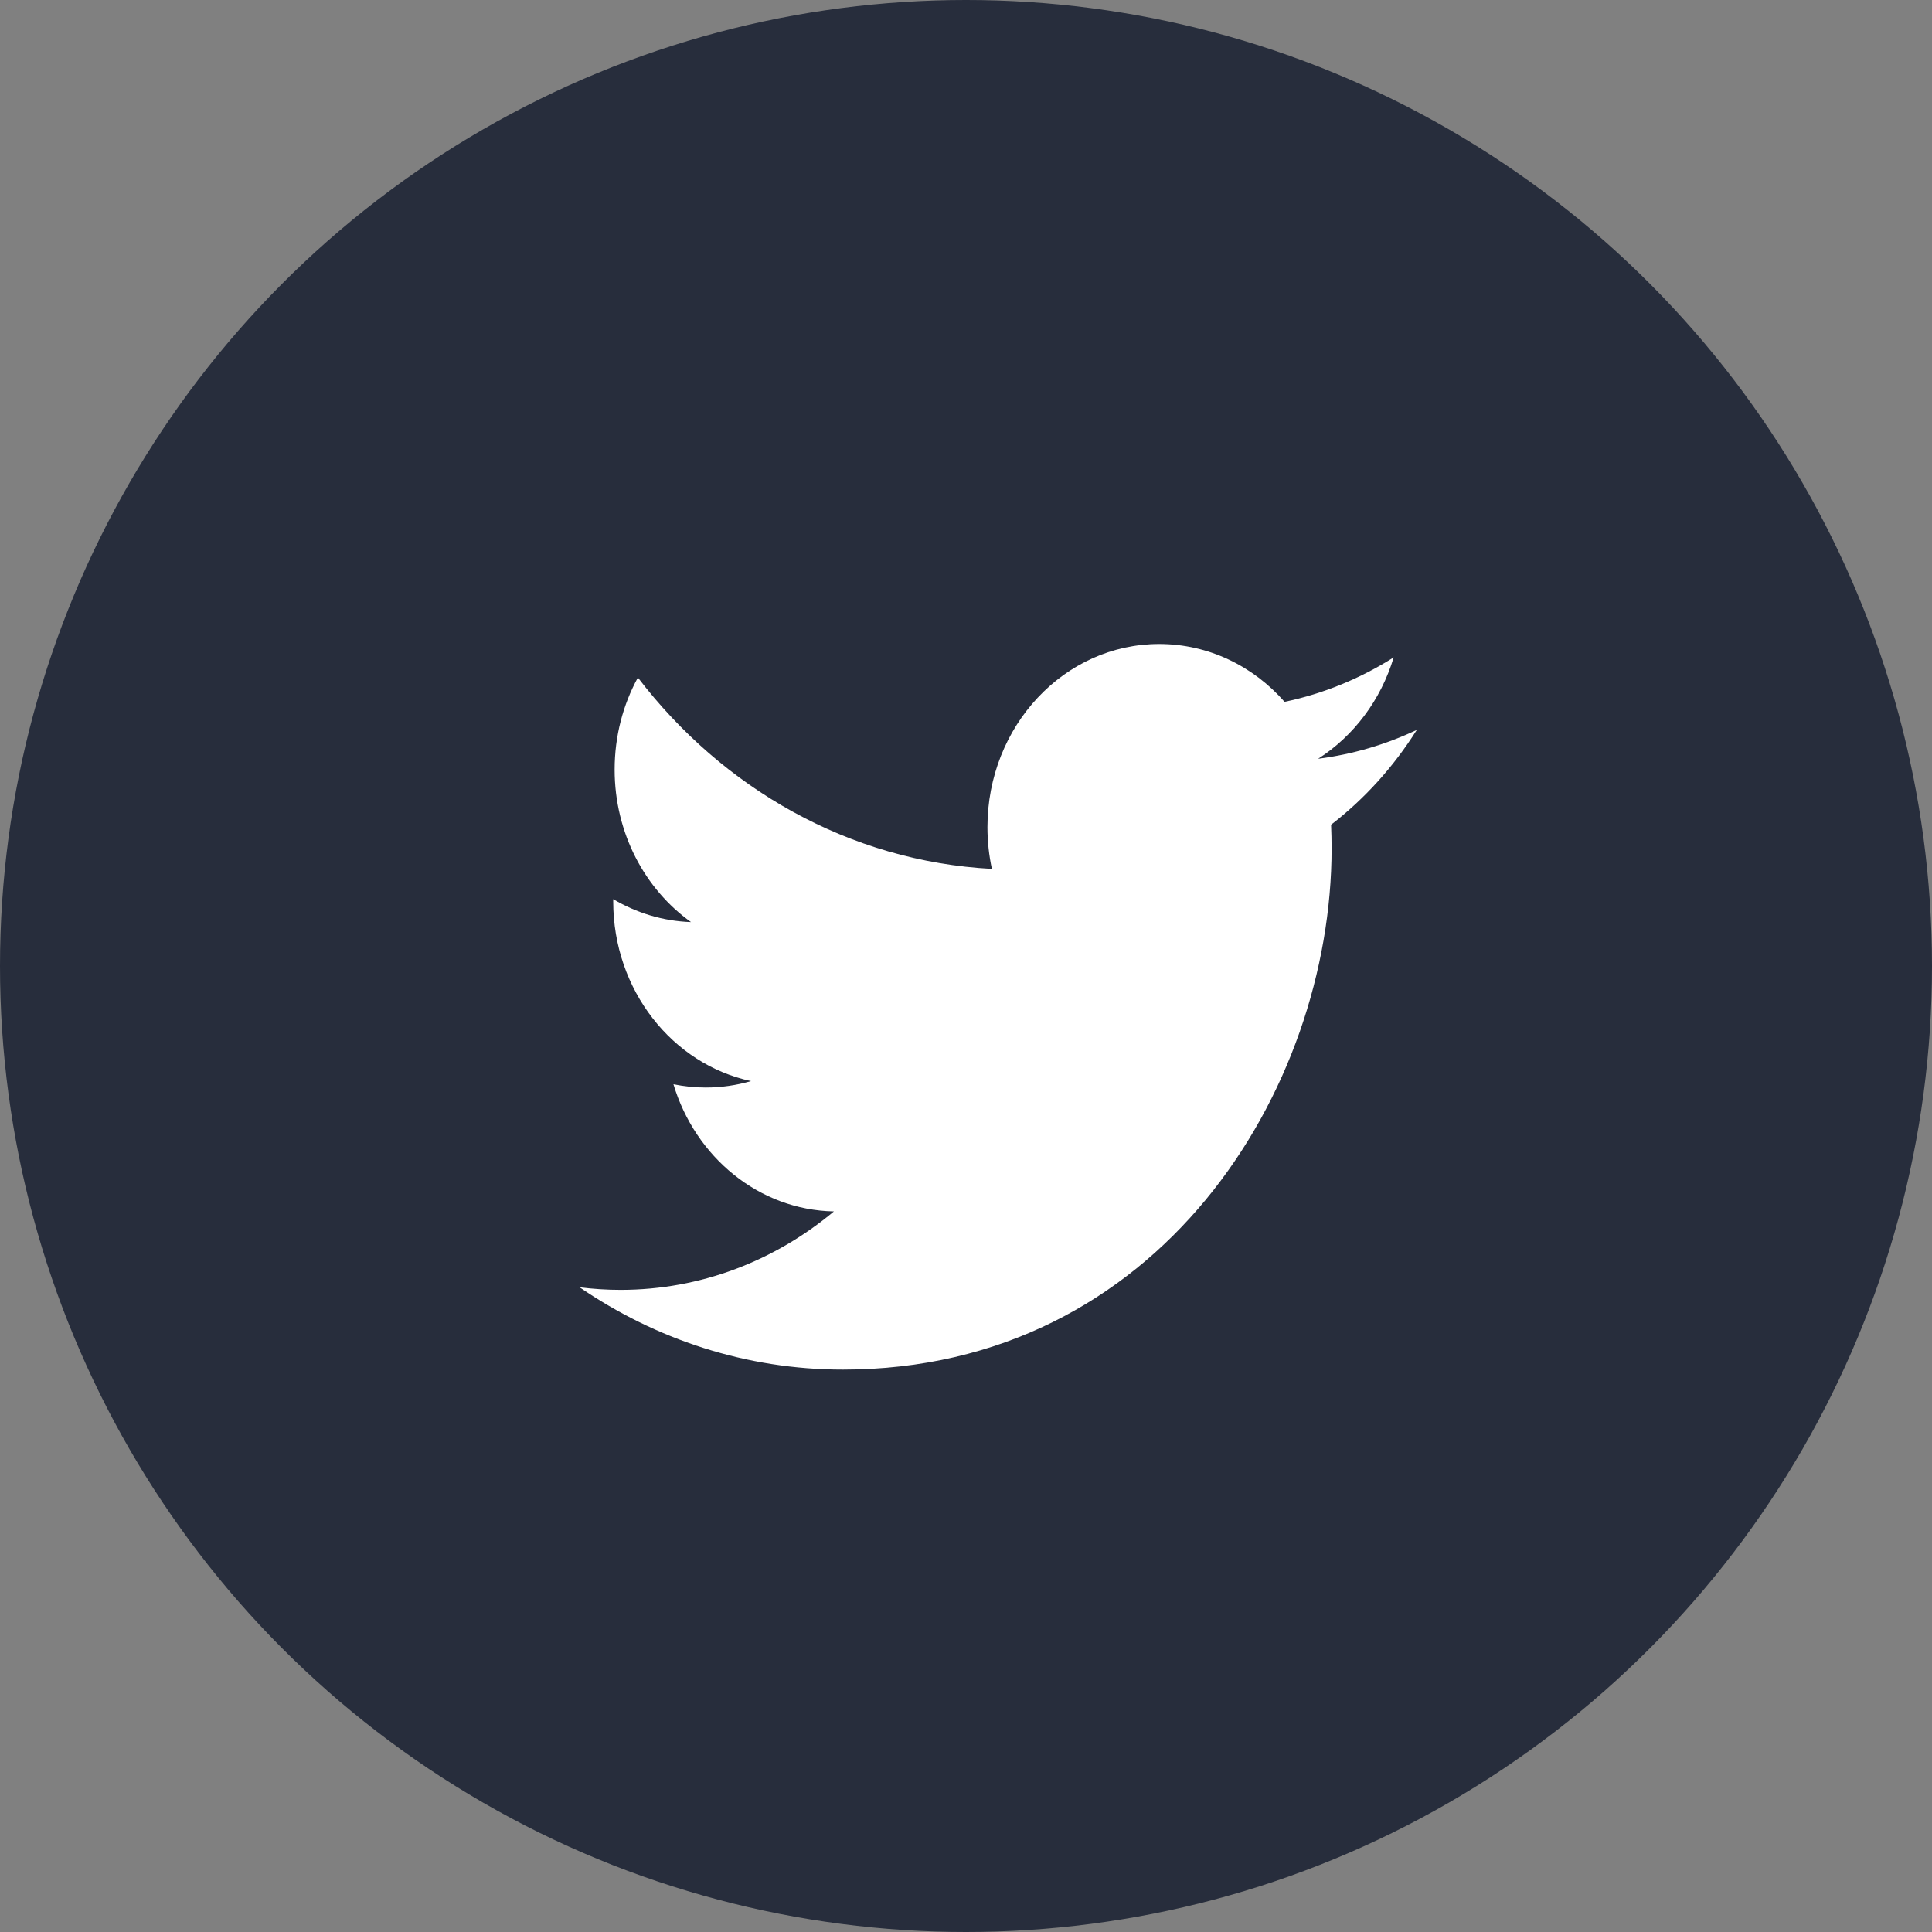<?xml version="1.0" encoding="UTF-8" standalone="no"?>
<svg width="30px" height="30px" viewBox="0 0 30 30" version="1.1" xmlns="http://www.w3.org/2000/svg" xmlns:xlink="http://www.w3.org/1999/xlink">
    <rect x="0" y="0" width="30" height="30" fill="#808080" stroke="none"/>
    <!-- Generator: Sketch 39.1 (31720) - http://www.bohemiancoding.com/sketch -->
    <title>tw</title>
    <desc>Created with Sketch.</desc>
    <defs></defs>
    <g id="Symbols" stroke="none" stroke-width="1" fill="none" fill-rule="evenodd">
        <g id="FOOTER" transform="translate(-850, -30)">
            <g id="SM">
                <g transform="translate(730, 30)">
                    <g id="tw" transform="translate(120, 0)">
                        <circle id="bg" fill="#272D3C" cx="15" cy="15" r="15"></circle>
                        <g id="icon_tw" transform="translate(5, 5)">
                            <rect id="Rectangle-2" x="0" y="0" width="20" height="20"></rect>
                            <path d="M15.468,6.782 C16.019,6.43 16.442,5.872 16.641,5.208 C16.126,5.534 15.555,5.771 14.947,5.898 C14.461,5.345 13.768,5 13,5 C11.527,5 10.333,6.273 10.333,7.844 C10.333,8.067 10.357,8.284 10.402,8.492 C8.186,8.374 6.22,7.241 4.905,5.521 C4.675,5.941 4.544,6.429 4.544,6.951 C4.544,7.937 5.015,8.808 5.73,9.318 C5.293,9.303 4.882,9.175 4.522,8.962 C4.522,8.974 4.522,8.986 4.522,8.998 C4.522,10.376 5.442,11.526 6.662,11.787 C6.438,11.852 6.202,11.887 5.959,11.887 C5.787,11.887 5.62,11.869 5.457,11.836 C5.797,12.966 6.782,13.788 7.949,13.811 C7.036,14.574 5.886,15.029 4.636,15.029 C4.421,15.029 4.209,15.015 4,14.989 C5.18,15.796 6.582,16.267 8.088,16.267 C12.994,16.267 15.677,11.933 15.677,8.174 C15.677,8.051 15.674,7.928 15.669,7.806 C16.19,7.405 16.642,6.904 17,6.334 C16.522,6.56 16.008,6.713 15.468,6.782 Z" id="tw" fill="#FFFFFF"></path>
                        </g>
                    </g>
                </g>
            </g>
        </g>
    </g>
</svg>